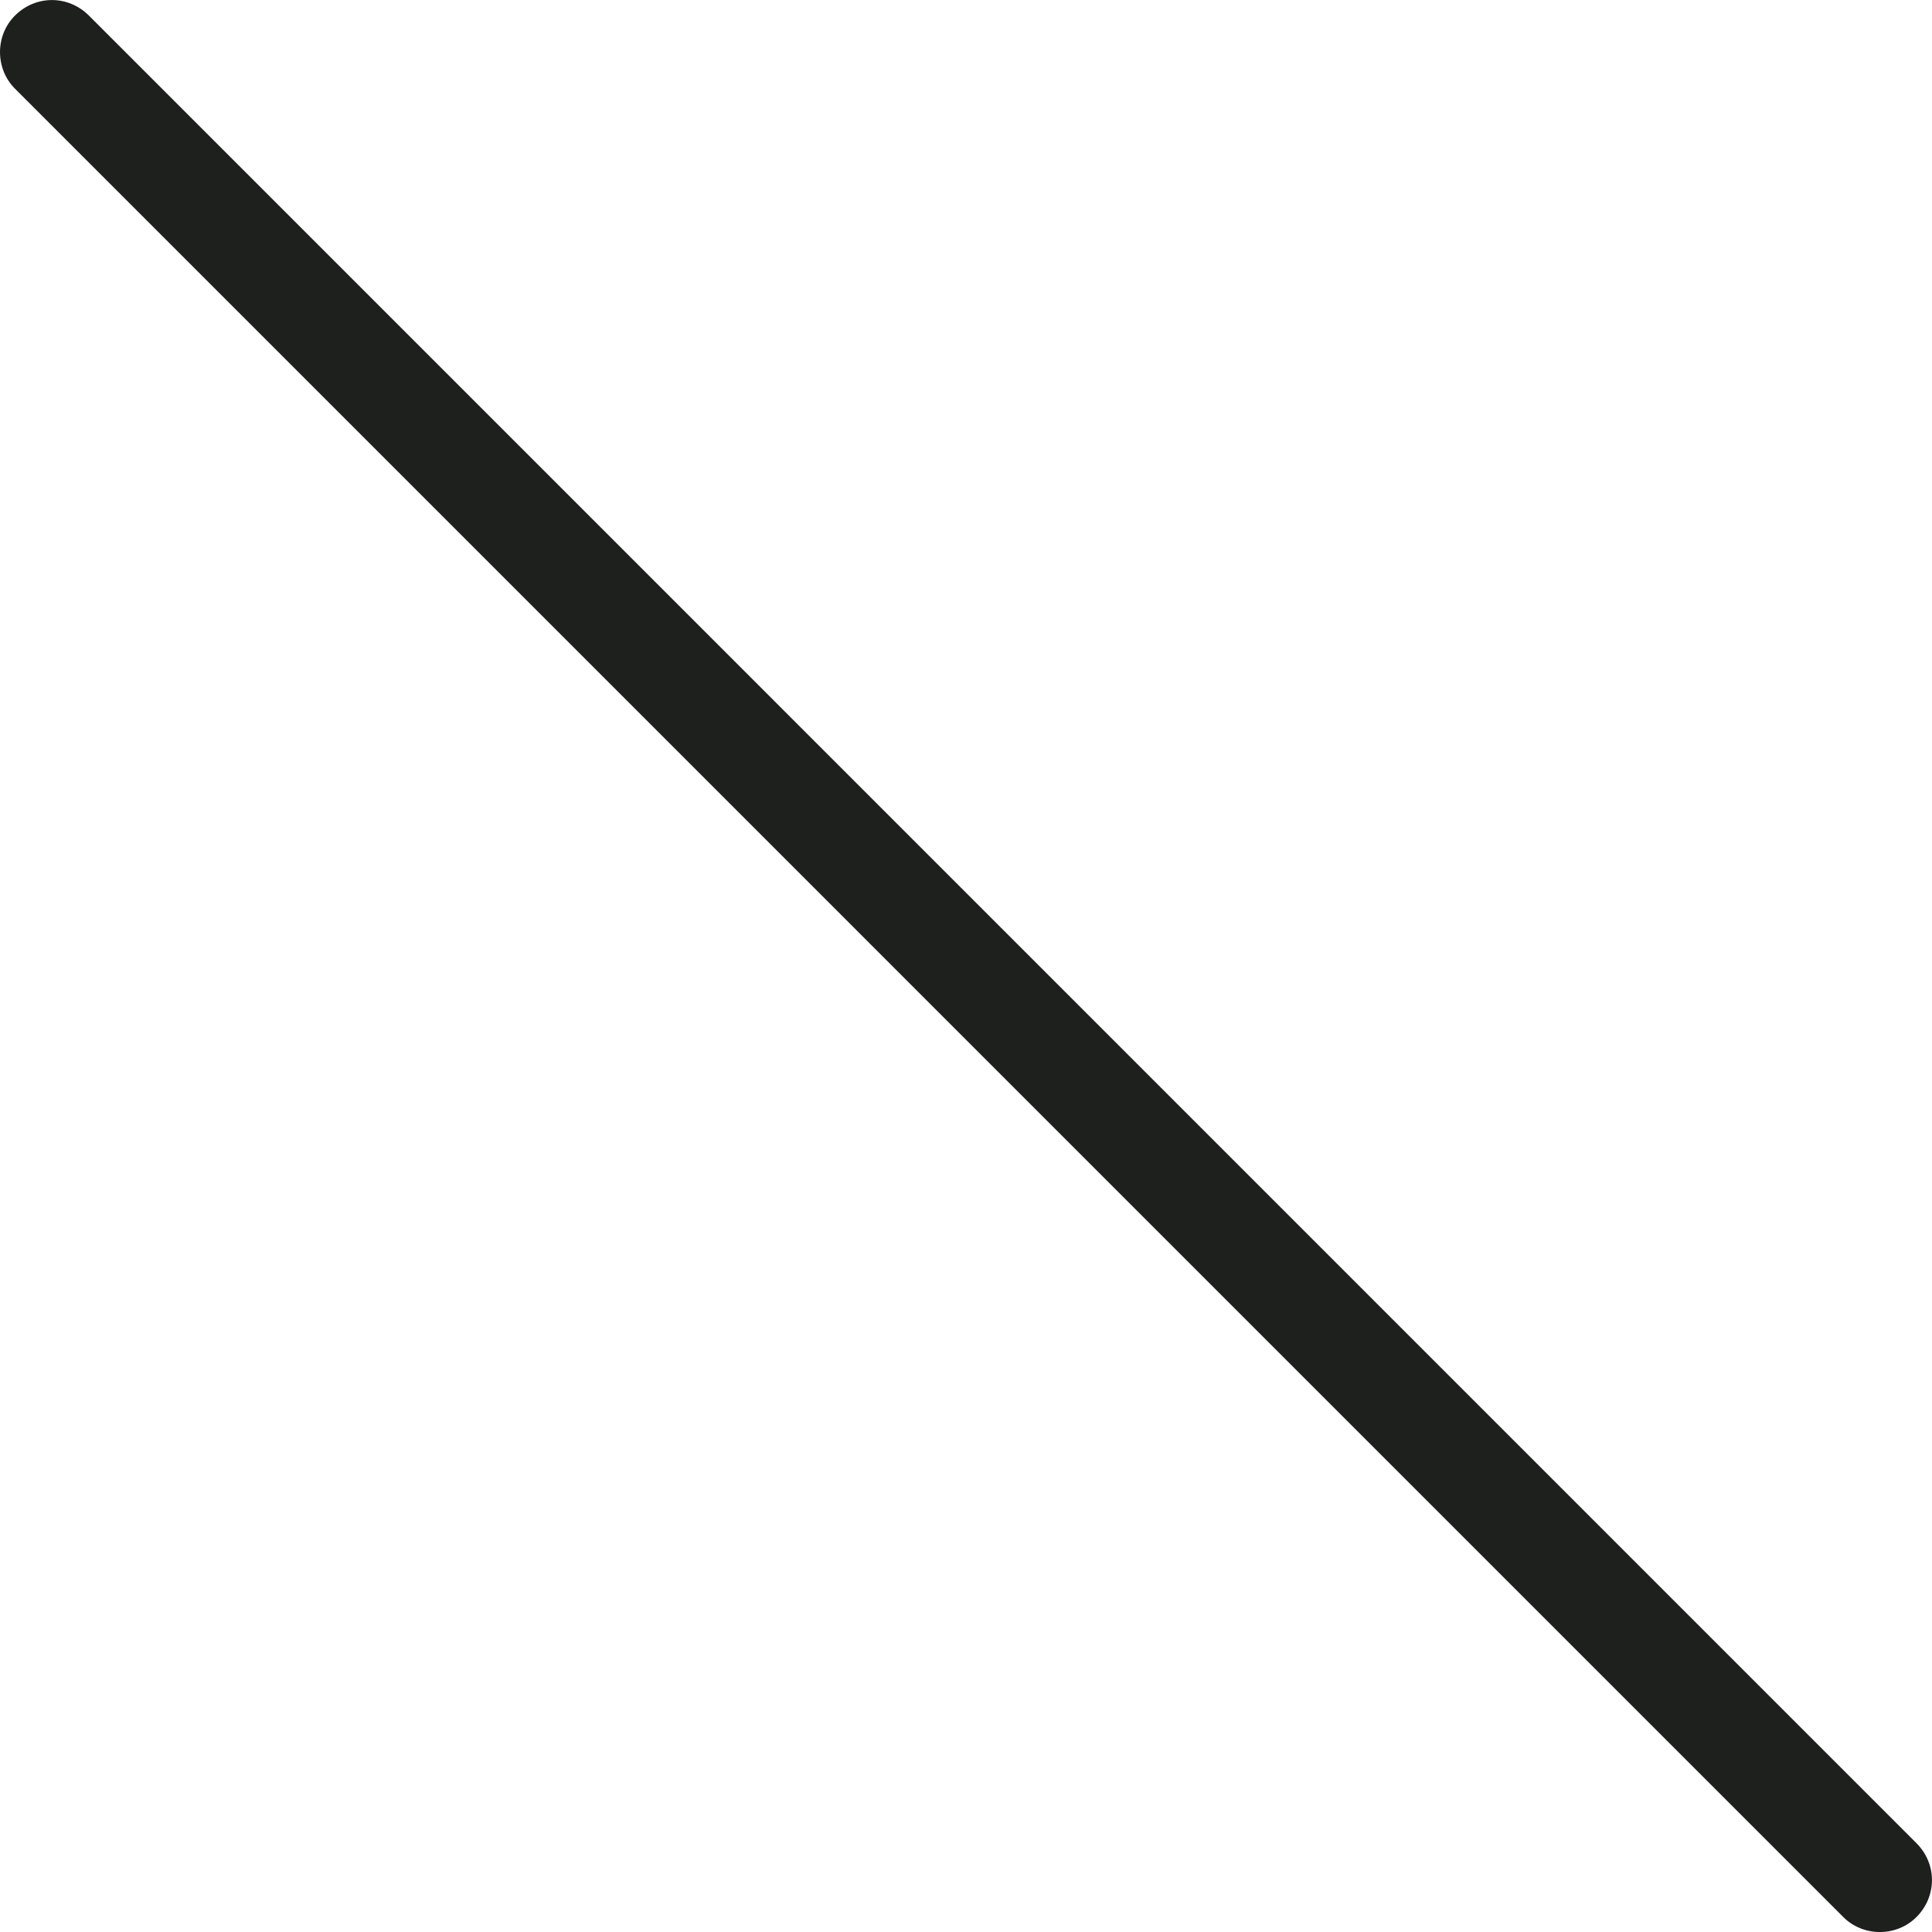 <?xml version="1.0" encoding="iso-8859-1"?>
<!-- Generator: Adobe Illustrator 19.1.0, SVG Export Plug-In . SVG Version: 6.00 Build 0)  -->
<svg version="1.1" id="Capa_1" xmlns="http://www.w3.org/2000/svg" xmlns:xlink="http://www.w3.org/1999/xlink" x="0px" y="0px"
	 viewBox="0 0 41.495 41.495" style="enable-background:new 0 0 41.495 41.495;" xml:space="preserve">
<path style="fill:#1E201D;" d="M0.322,1.905c-0.429-0.429-0.429-1.143,0-1.571c0.444-0.444,1.143-0.444,1.587,0l39.252,39.253
	c0.444,0.444,0.444,1.143,0,1.587c-0.429,0.429-1.143,0.429-1.571,0L0.322,1.905z"/>
<g>
</g>
<g>
</g>
<g>
</g>
<g>
</g>
<g>
</g>
<g>
</g>
<g>
</g>
<g>
</g>
<g>
</g>
<g>
</g>
<g>
</g>
<g>
</g>
<g>
</g>
<g>
</g>
<g>
</g>
</svg>

